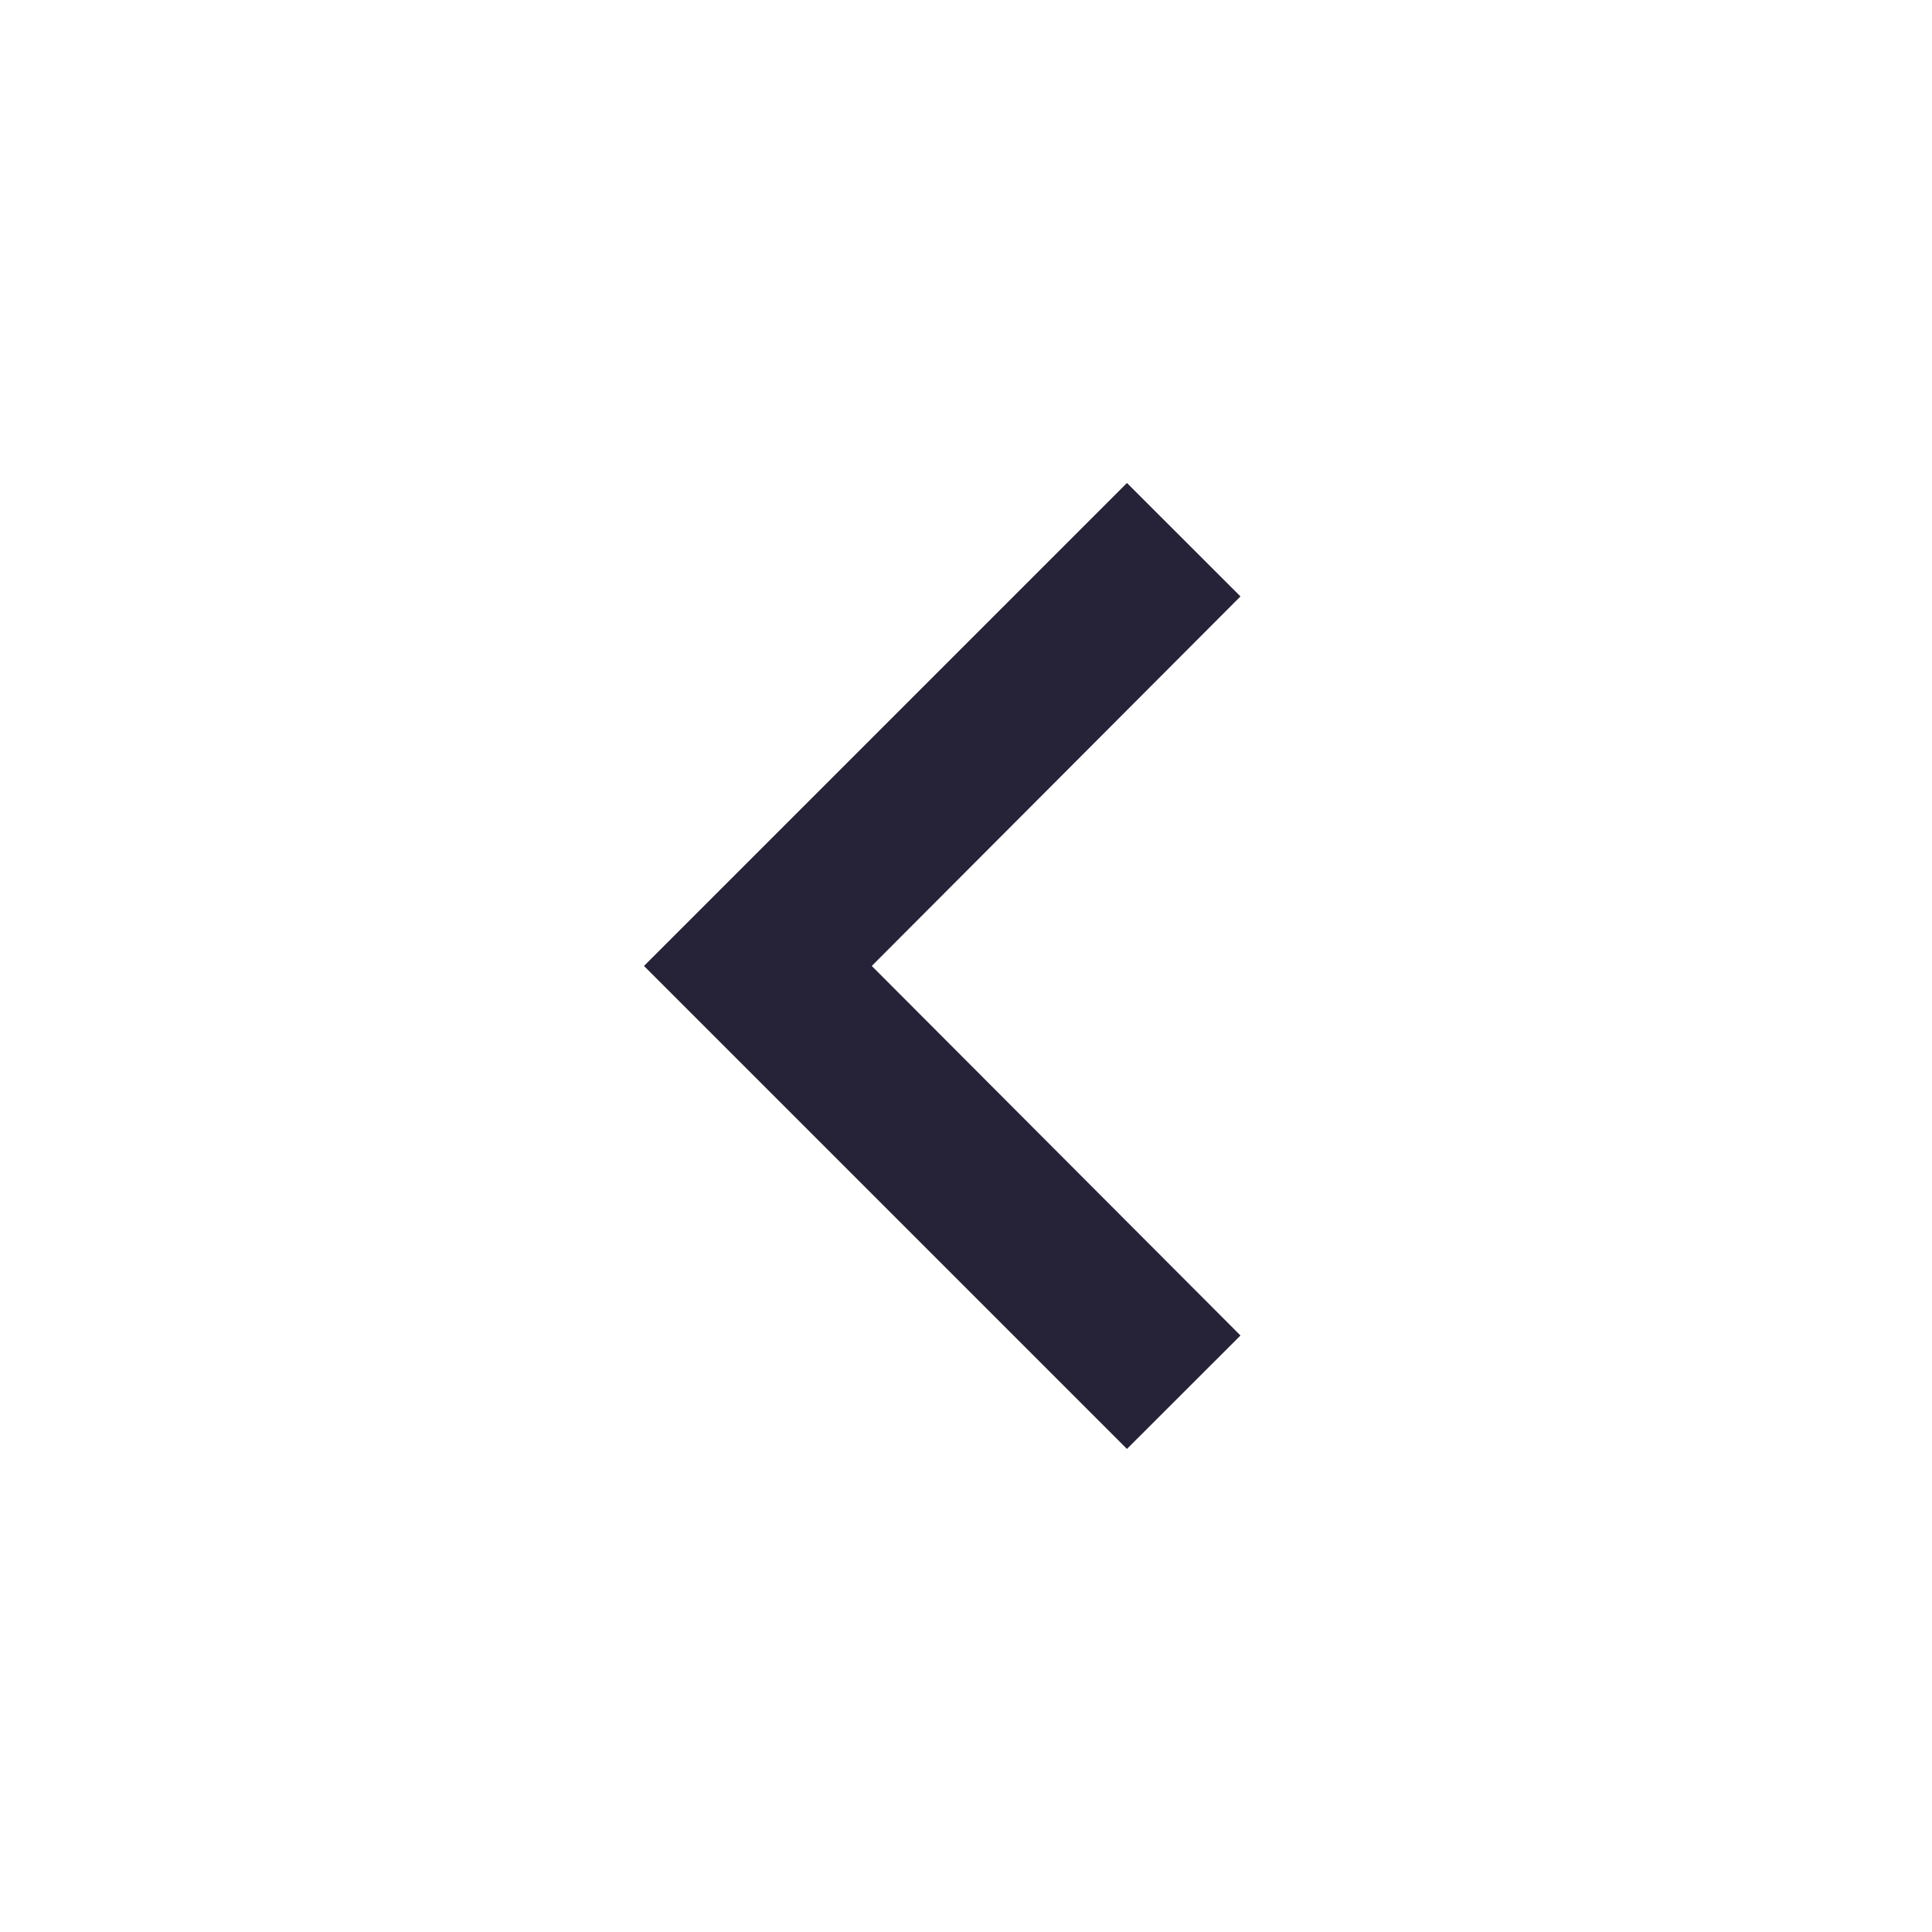<svg xmlns="http://www.w3.org/2000/svg" width="23.281" height="23.281" viewBox="0 0 23.281 23.281">
  <g id="baseline-keyboard_arrow_right-24px" transform="translate(-0.001)">
    <path id="Path_1415" data-name="Path 1415" d="M15.778,16.273,11.335,11.82l4.443-4.453L14.41,6,8.59,11.82l5.82,5.82Z" transform="translate(-0.829 -0.18)" fill="#262338"/>
    <path id="Path_1416" data-name="Path 1416" d="M23.281,0H0V23.281H23.281Z" transform="translate(0.001)" fill="none"/>
  </g>
</svg>
